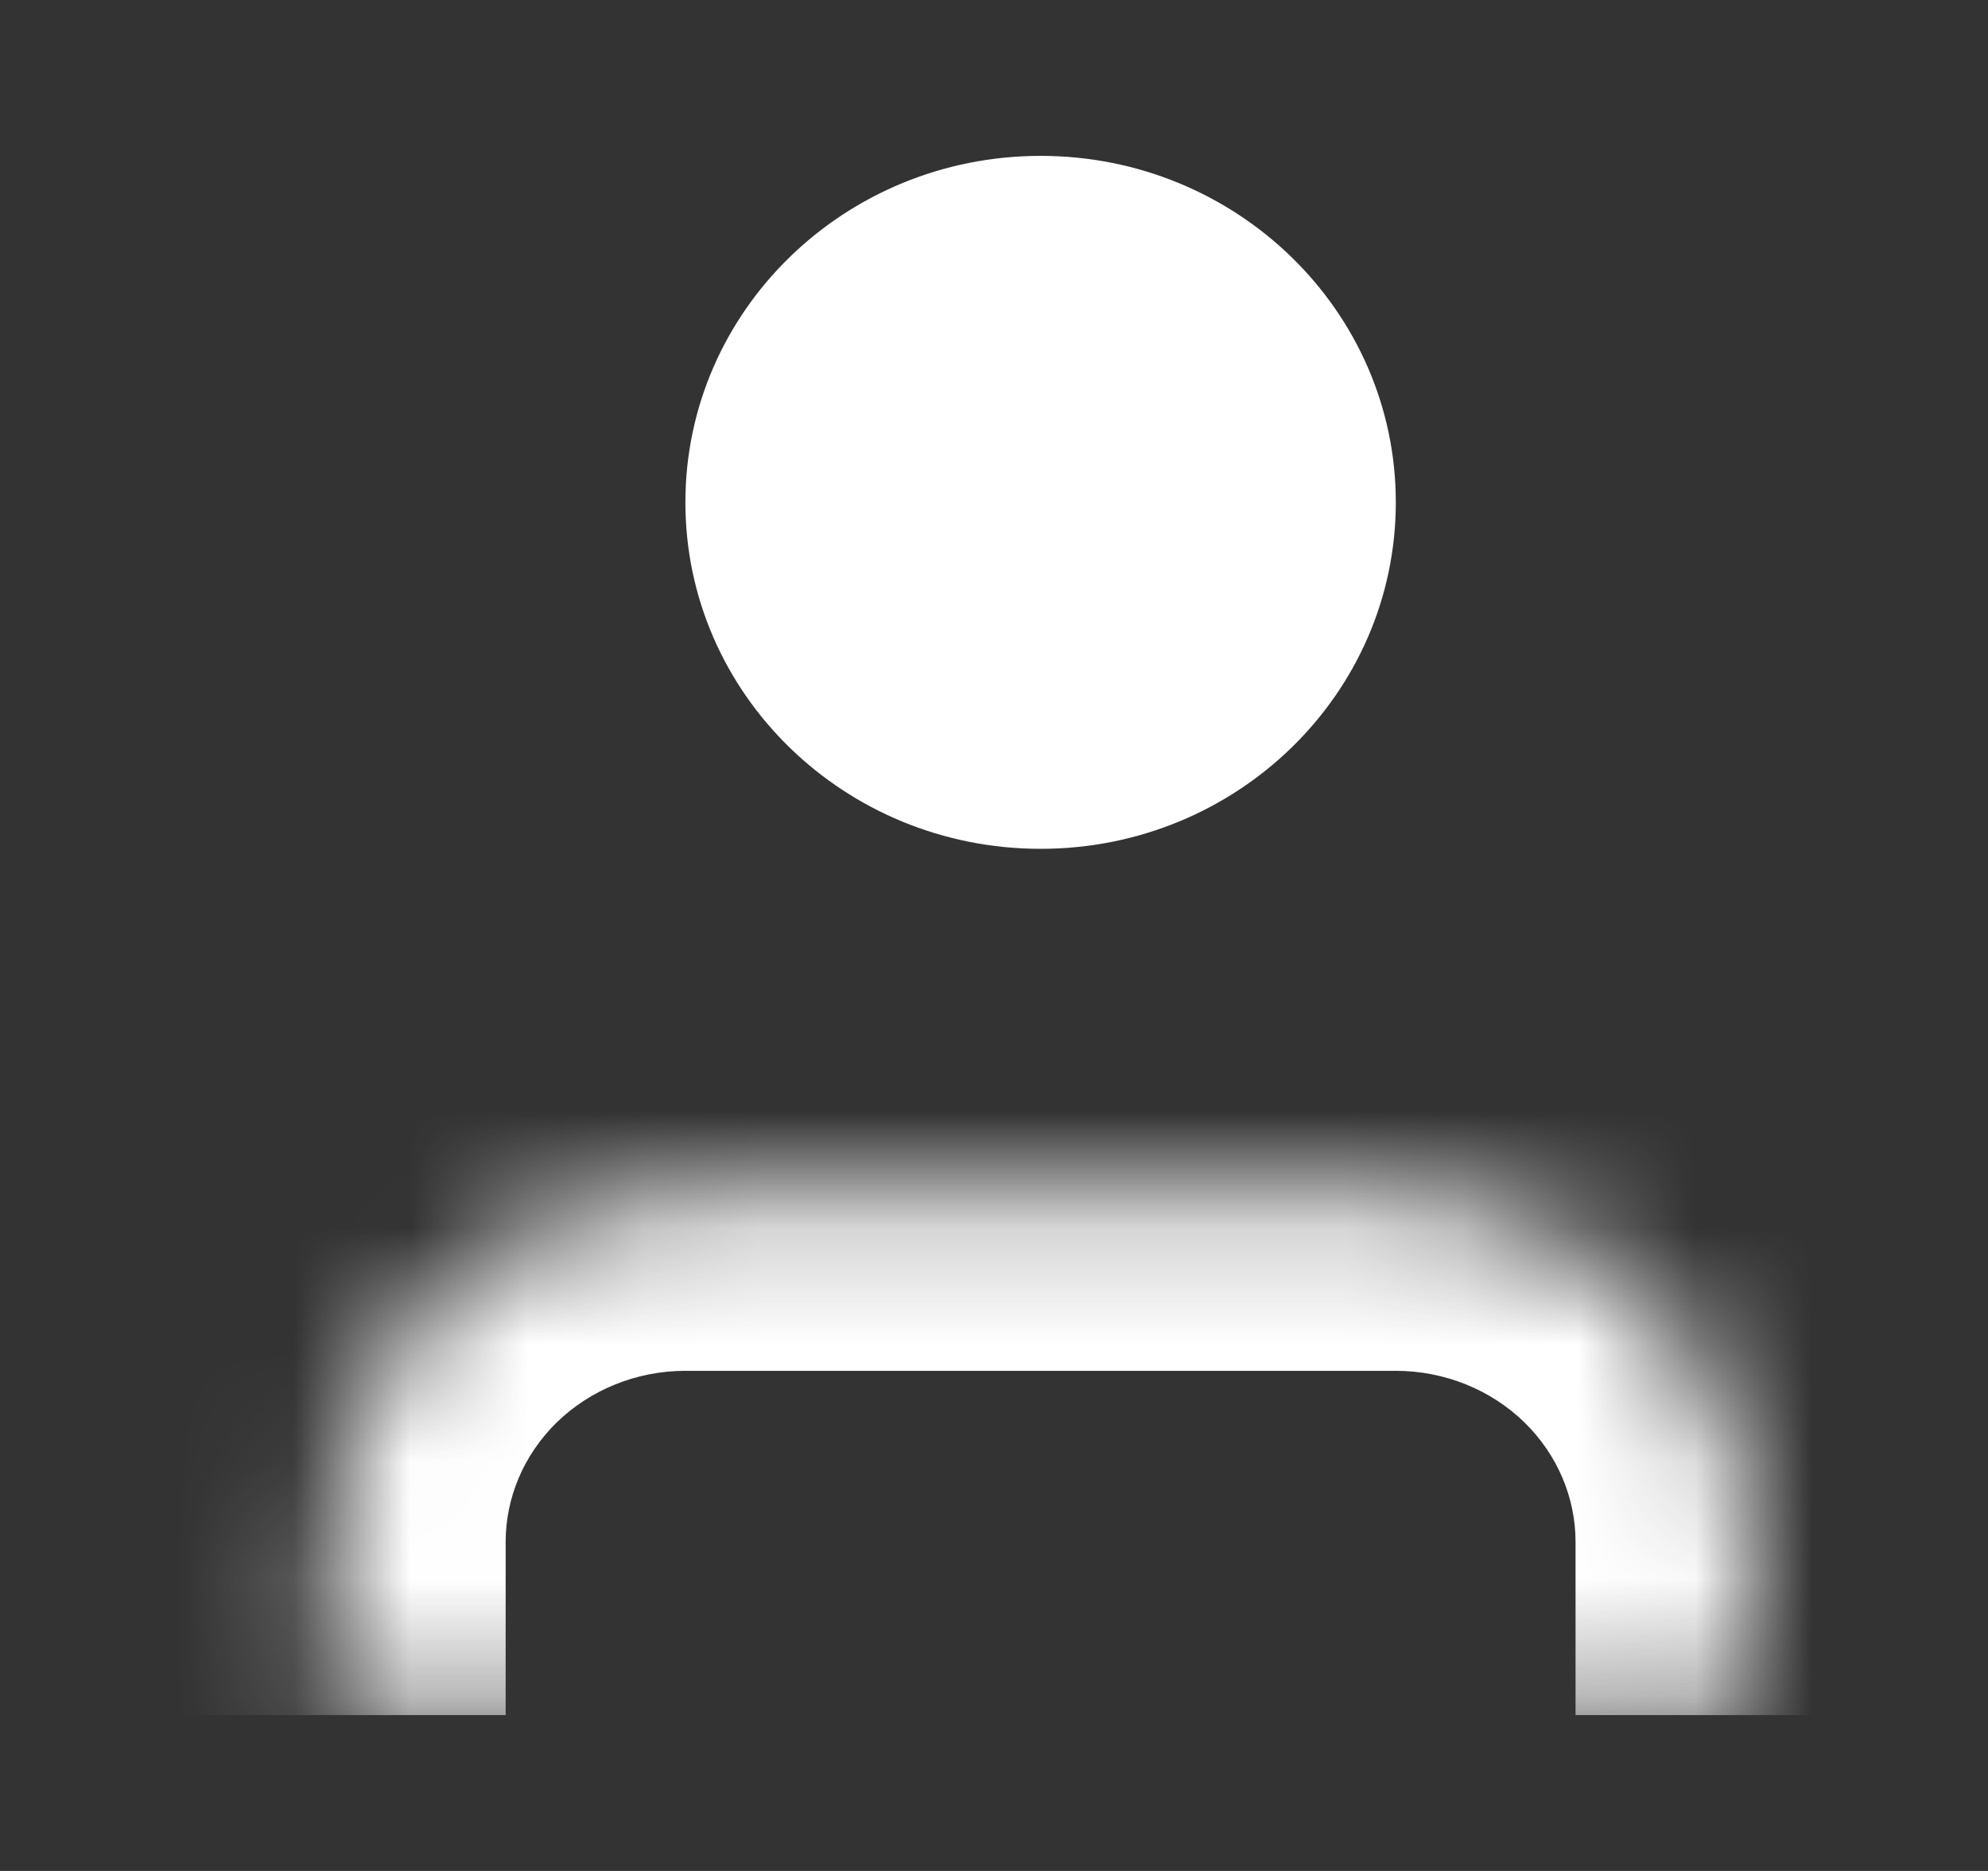 <svg width="17" height="16" viewBox="0 0 17 16" fill="none" xmlns="http://www.w3.org/2000/svg">
<rect x="0" y="0" width="17" height="16" fill="#333333" stroke="none"/>
<mask id="path-1-inside-1_876_637" fill="white">
<path d="M14.973 14.667V13.186C14.973 12.4 14.653 11.646 14.084 11.091C13.514 10.535 12.741 10.223 11.936 10.223H5.861C5.056 10.223 4.283 10.535 3.714 11.091C3.144 11.646 2.824 12.4 2.824 13.186V14.667"/>
</mask>
<path d="M3.714 11.091L4.761 12.164L4.761 12.164L3.714 11.091ZM16.473 14.667V13.186H13.473V14.667H16.473ZM16.473 13.186C16.473 11.99 15.986 10.851 15.131 10.017L13.036 12.164C13.32 12.442 13.473 12.81 13.473 13.186H16.473ZM15.131 10.017C14.277 9.184 13.127 8.723 11.936 8.723V11.723C12.355 11.723 12.751 11.886 13.036 12.164L15.131 10.017ZM11.936 8.723H5.861V11.723H11.936V8.723ZM5.861 8.723C4.67 8.723 3.52 9.184 2.666 10.017L4.761 12.164C5.047 11.886 5.442 11.723 5.861 11.723V8.723ZM2.666 10.017C1.811 10.851 1.324 11.99 1.324 13.186H4.324C4.324 12.81 4.477 12.442 4.761 12.164L2.666 10.017ZM1.324 13.186V14.667H4.324V13.186H1.324Z" fill="white" mask="url(#path-1-inside-1_876_637)"/>
<path d="M11.936 4.296C11.936 5.933 10.576 7.259 8.899 7.259C7.221 7.259 5.861 5.933 5.861 4.296C5.861 2.66 7.221 1.333 8.899 1.333C10.576 1.333 11.936 2.66 11.936 4.296Z" fill="white"/>
</svg>
